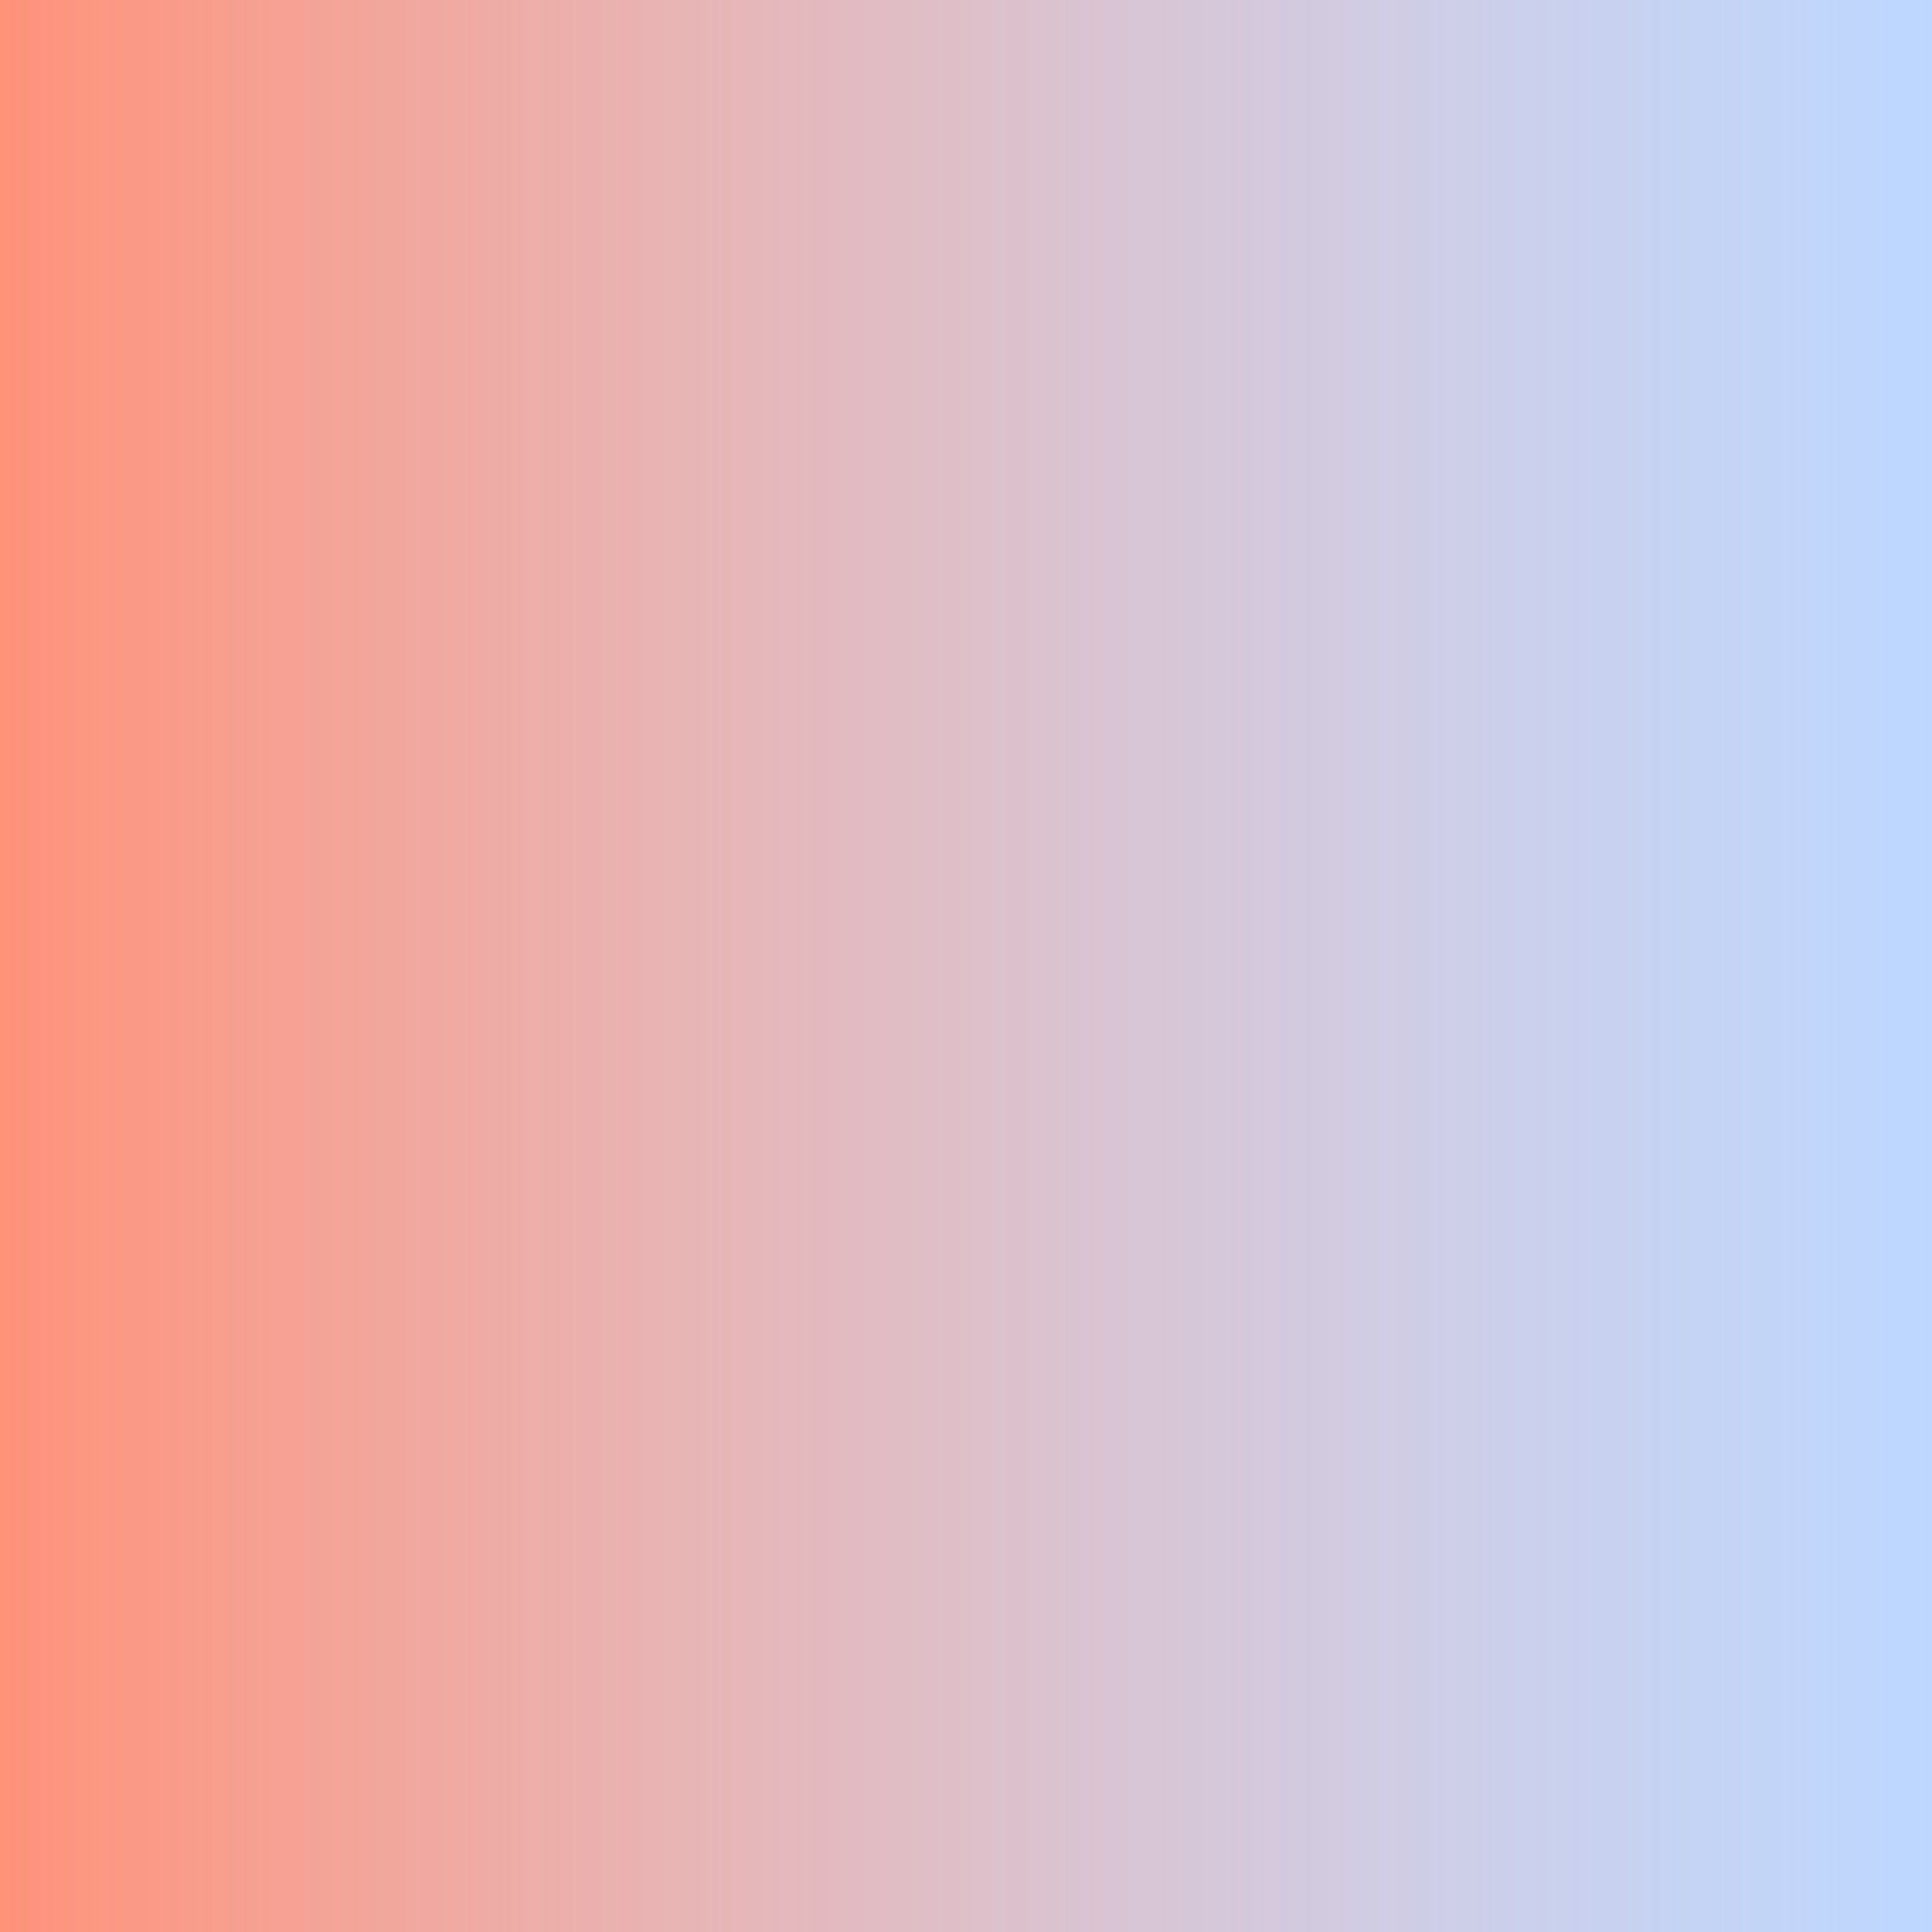 <?xml version="1.0" encoding="UTF-8" standalone="no"?>
<svg
   xmlns:dc="http://purl.org/dc/elements/1.1/"
   xmlns:cc="http://creativecommons.org/ns#"
   xmlns:rdf="http://www.w3.org/1999/02/22-rdf-syntax-ns#"
   xmlns:svg="http://www.w3.org/2000/svg"
   xmlns="http://www.w3.org/2000/svg"
   xmlns:xlink="http://www.w3.org/1999/xlink"
   xmlns:sodipodi="http://sodipodi.sourceforge.net/DTD/sodipodi-0.dtd"
   xmlns:inkscape="http://www.inkscape.org/namespaces/inkscape"
   width="200mm"
   height="200mm"
   viewBox="0 0 200 200"
   version="1.1"
   id="svg8"
   inkscape:version="1.0.2-2 (e86c870879, 2021-01-15)"
   sodipodi:docname="描画-1.svg">
  <defs
     id="defs2">
    <linearGradient
       inkscape:collect="always"
       id="linearGradient1284">
      <stop
         style="stop-color:#5599ff;stop-opacity:1;"
         offset="0"
         id="stop1280" />
      <stop
         style="stop-color:#5599ff;stop-opacity:0;"
         offset="1"
         id="stop1282" />
    </linearGradient>
    <linearGradient
       inkscape:collect="always"
       id="linearGradient839">
      <stop
         style="stop-color:#ff512a;stop-opacity:1;"
         offset="0"
         id="stop835" />
      <stop
         style="stop-color:#ff512a;stop-opacity:0;"
         offset="1"
         id="stop837" />
    </linearGradient>
    <linearGradient
       inkscape:collect="always"
       xlink:href="#linearGradient839"
       id="linearGradient841"
       x1="0"
       y1="100.089"
       x2="200.178"
       y2="100.089"
       gradientUnits="userSpaceOnUse" />
    <filter
       inkscape:collect="always"
       style="color-interpolation-filters:sRGB"
       id="filter1274"
       x="-0.905"
       width="2.809"
       y="-1.782"
       height="4.564">
      <feGaussianBlur
         inkscape:collect="always"
         stdDeviation="23.468"
         id="feGaussianBlur1276" />
    </filter>
    <linearGradient
       inkscape:collect="always"
       xlink:href="#linearGradient1284"
       id="linearGradient1286"
       x1="0"
       y1="100.089"
       x2="200.178"
       y2="100.089"
       gradientUnits="userSpaceOnUse"
       gradientTransform="translate(-200.178,-200.178)" />
  </defs>
  <sodipodi:namedview
     id="base"
     pagecolor="#ffffff"
     bordercolor="#666666"
     borderopacity="1.0"
     inkscape:pageopacity="0.0"
     inkscape:pageshadow="2"
     inkscape:zoom="0.76"
     inkscape:cx="352.67873"
     inkscape:cy="338.15333"
     inkscape:document-units="mm"
     inkscape:current-layer="layer1"
     inkscape:document-rotation="0"
     showgrid="false"
     inkscape:window-width="1440"
     inkscape:window-height="829"
     inkscape:window-x="-8"
     inkscape:window-y="540"
     inkscape:window-maximized="1" />
  <g
     inkscape:label="レイヤー 1"
     inkscape:groupmode="layer"
     id="layer1">
    <rect
       style="opacity:0.627;fill:url(#linearGradient841);fill-opacity:1;stroke-width:10"
       id="rect833"
       width="200.178"
       height="200.874"
       x="0"
       y="-0.348" />
    <circle
       style="opacity:0.388;fill:#ff6600;fill-opacity:1;stroke:none;stroke-width:2.5;stroke-miterlimit:4;stroke-dasharray:none;filter:url(#filter1274)"
       id="path1188"
       sodipodi:type="arc"
       sodipodi:cx="55.794048"
       sodipodi:cy="52.200817"
       sodipodi:rx="55.261322"
       sodipodi:ry="29.223846"
       sodipodi:start="3.0598414"
       sodipodi:end="4.8394315"
       sodipodi:open="true"
       sodipodi:arc-type="arc"
       d="M 0.717,54.587 A 55.261,29.224 0 0 1 17.613,31.074 55.261,29.224 0 0 1 62.796,23.212" />
    <rect
       style="opacity:0.388;fill:url(#linearGradient1286);fill-opacity:1;stroke:none;stroke-width:2.5;stroke-miterlimit:4;stroke-dasharray:none"
       id="rect1278"
       width="200.178"
       height="200.874"
       x="-200.178"
       y="-200.526"
       transform="scale(-1)" />
  </g>
</svg>
